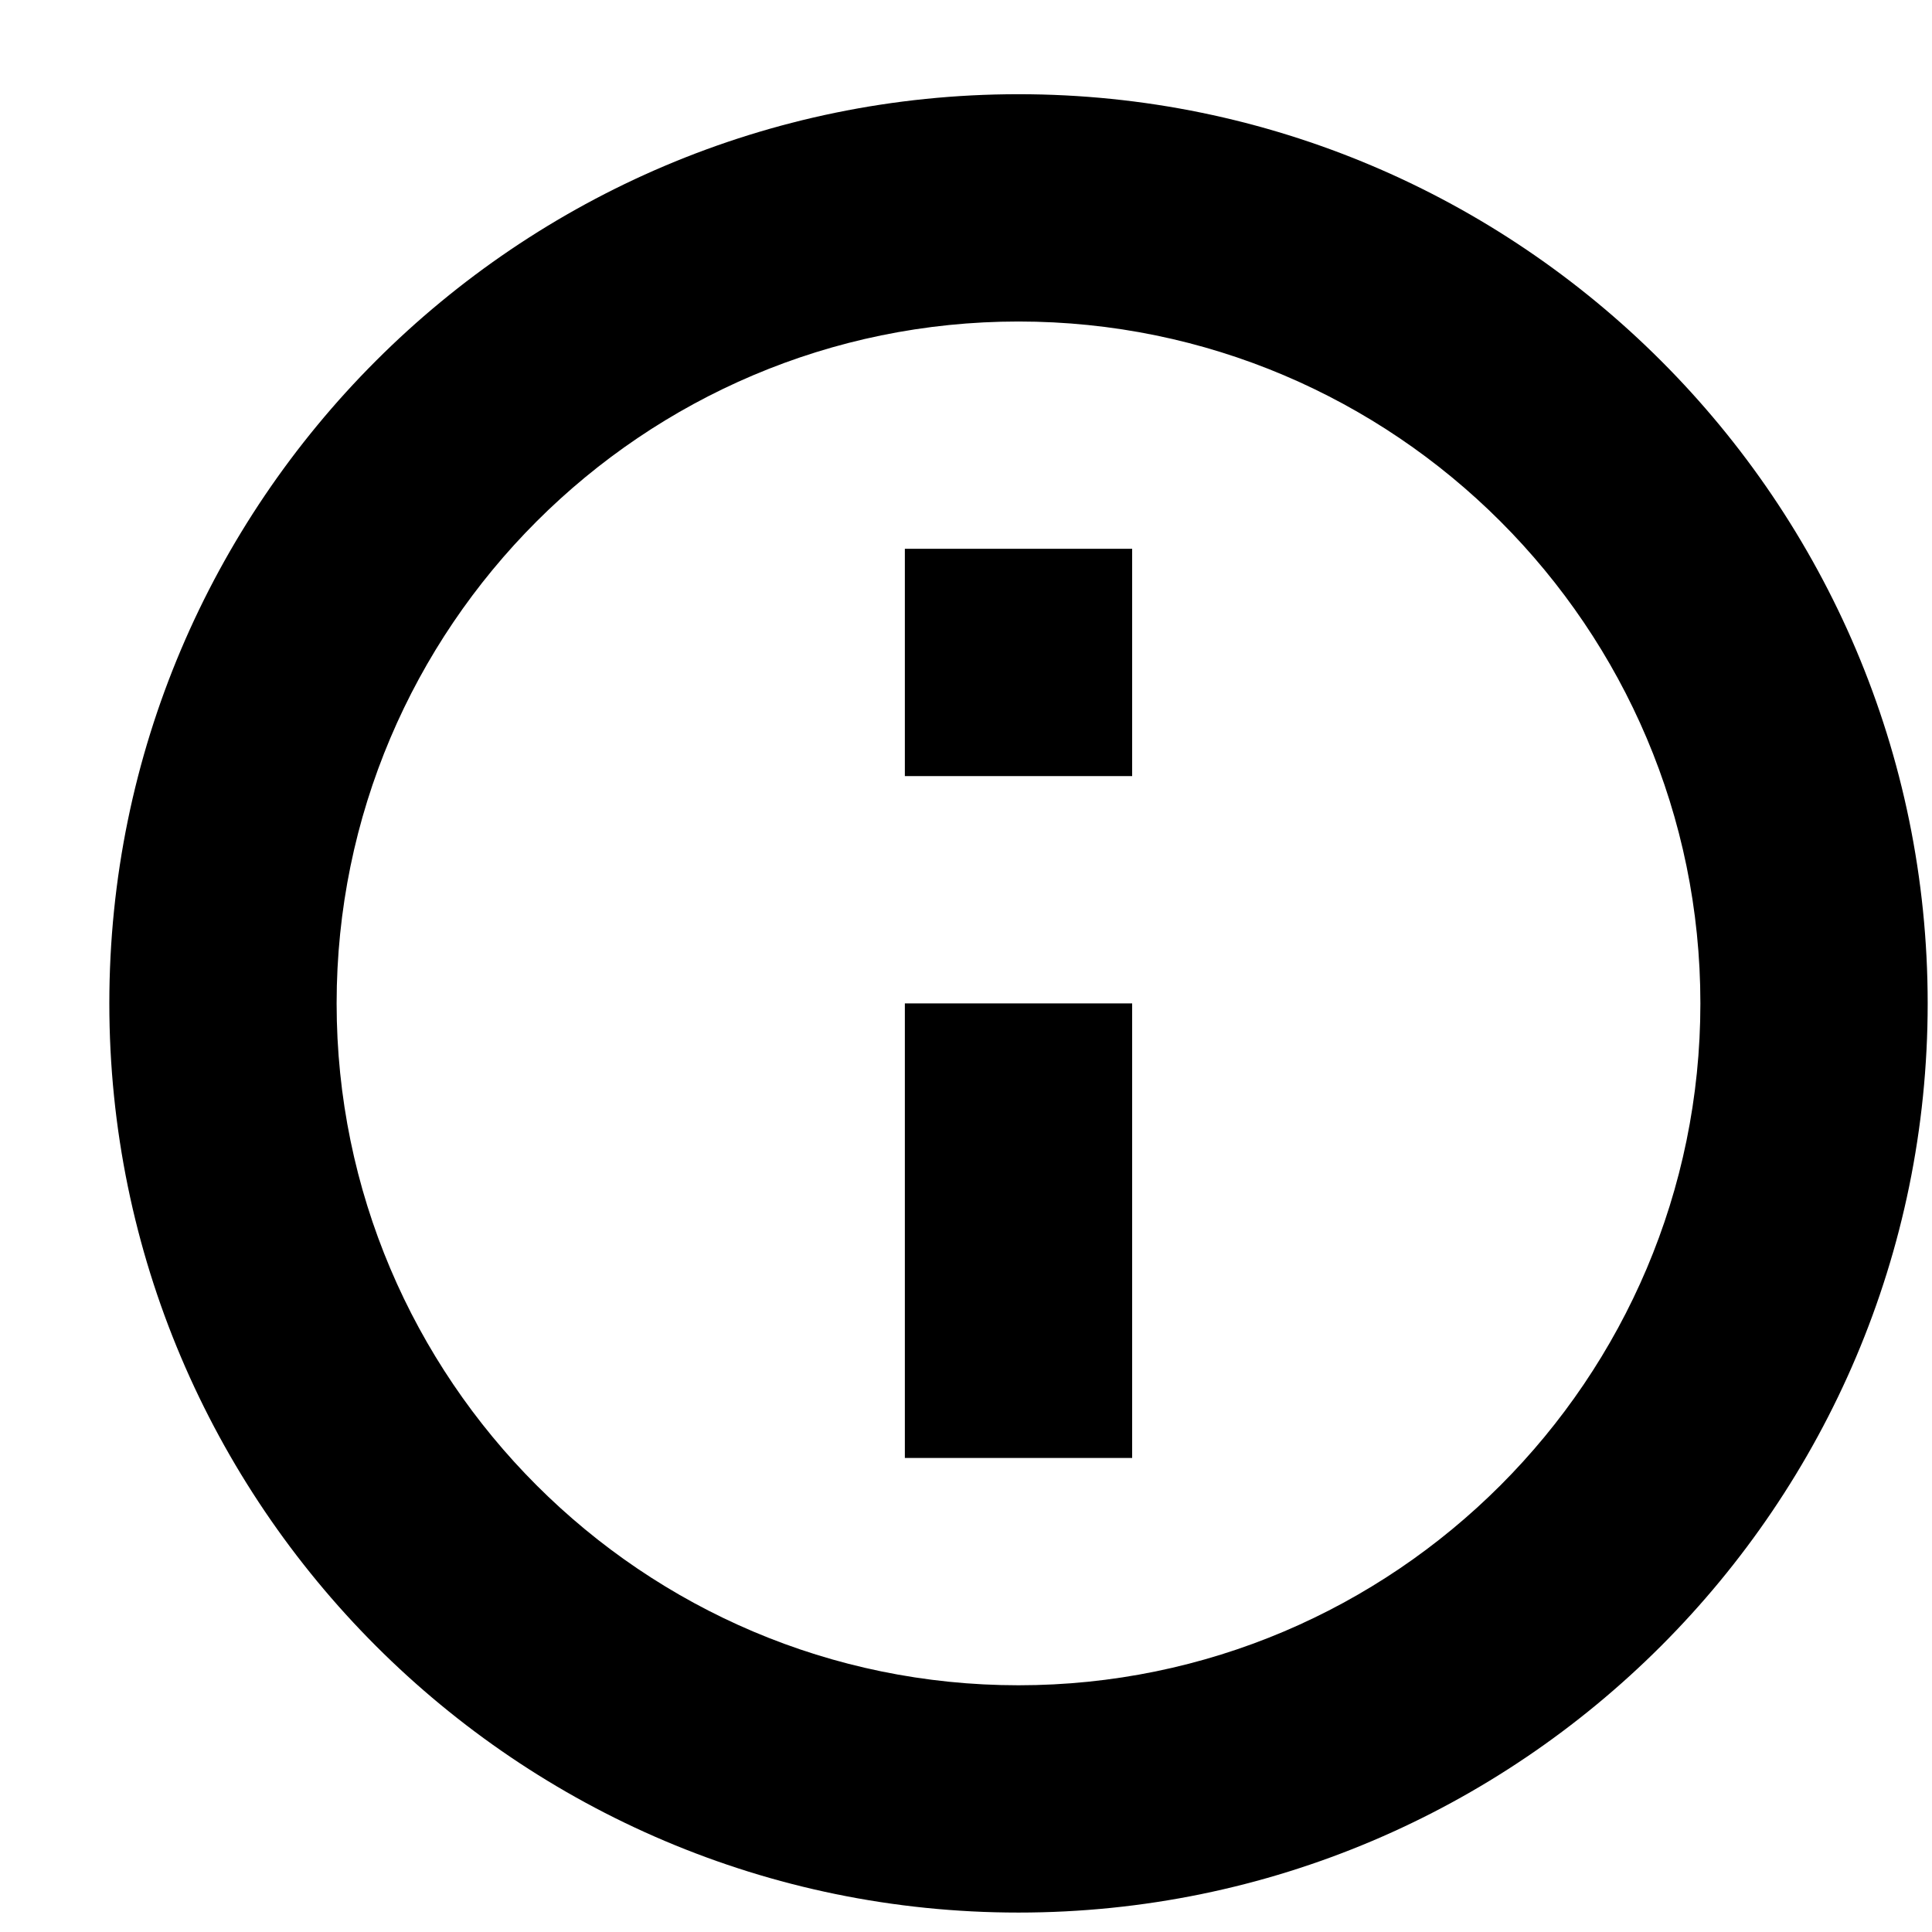 <svg 
 xmlns="http://www.w3.org/2000/svg"
 xmlns:xlink="http://www.w3.org/1999/xlink"
 width="17px" height="17px">
<path fill-rule="evenodd"  fill="currentColor"
 d="M8.962,16.829 C4.551,16.829 0.962,13.240 0.962,8.829 C0.962,4.418 4.551,0.829 8.962,0.829 C13.373,0.829 16.962,4.418 16.962,8.829 C16.962,13.240 13.373,16.829 8.962,16.829 ZM8.962,2.829 C5.654,2.829 2.962,5.520 2.962,8.829 C2.962,12.137 5.654,14.829 8.962,14.829 C12.271,14.829 14.962,12.137 14.962,8.829 C14.962,5.520 12.271,2.829 8.962,2.829 ZM7.962,8.829 L9.962,8.829 L9.962,12.829 L7.962,12.829 L7.962,8.829 ZM7.962,4.829 L9.962,4.829 L9.962,6.829 L7.962,6.829 L7.962,4.829 Z"/>
</svg>
